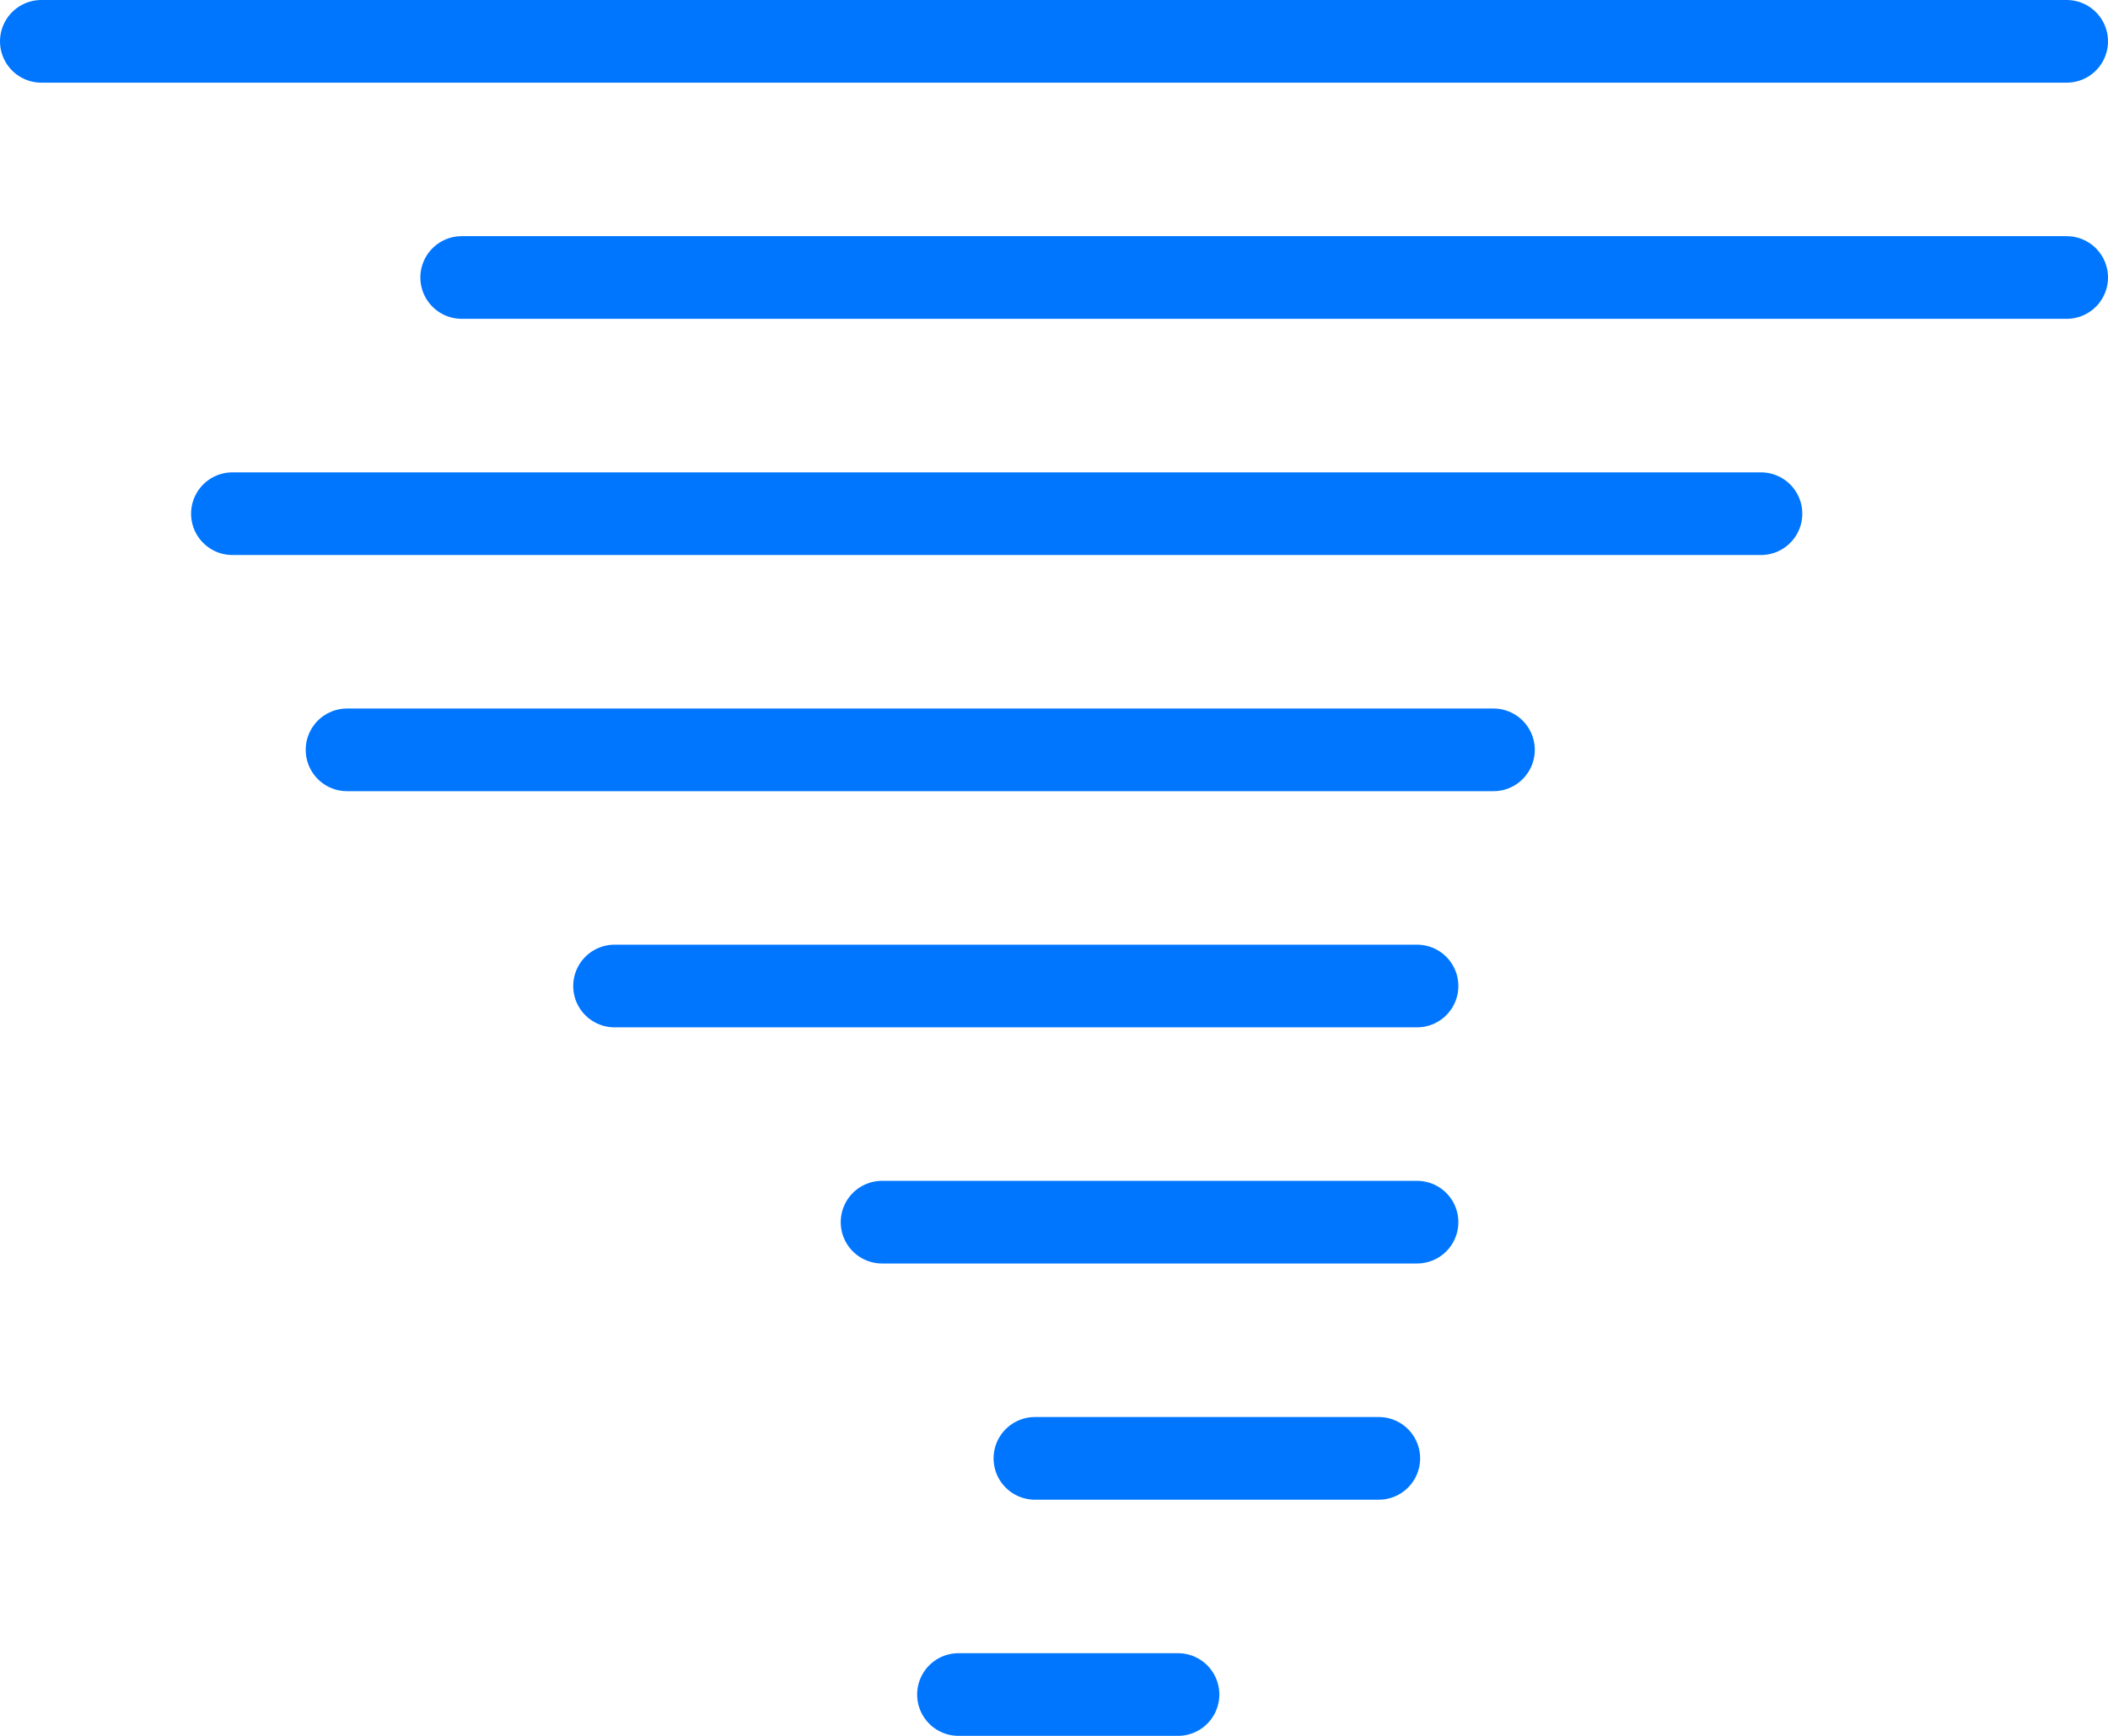 <svg width="51" height="42" viewBox="0 0 51 42" fill="none" xmlns="http://www.w3.org/2000/svg">
<path d="M23.189 41H28.5M25.038 35.286H33.358M21.34 29.571H34.283M14.868 23.857H34.283M8.396 18.143H36.132M5.623 12.429H42.604M11.17 6.714H50M1 1H50" stroke="#0076FF" stroke-width="2" stroke-linecap="round"/>
</svg>
